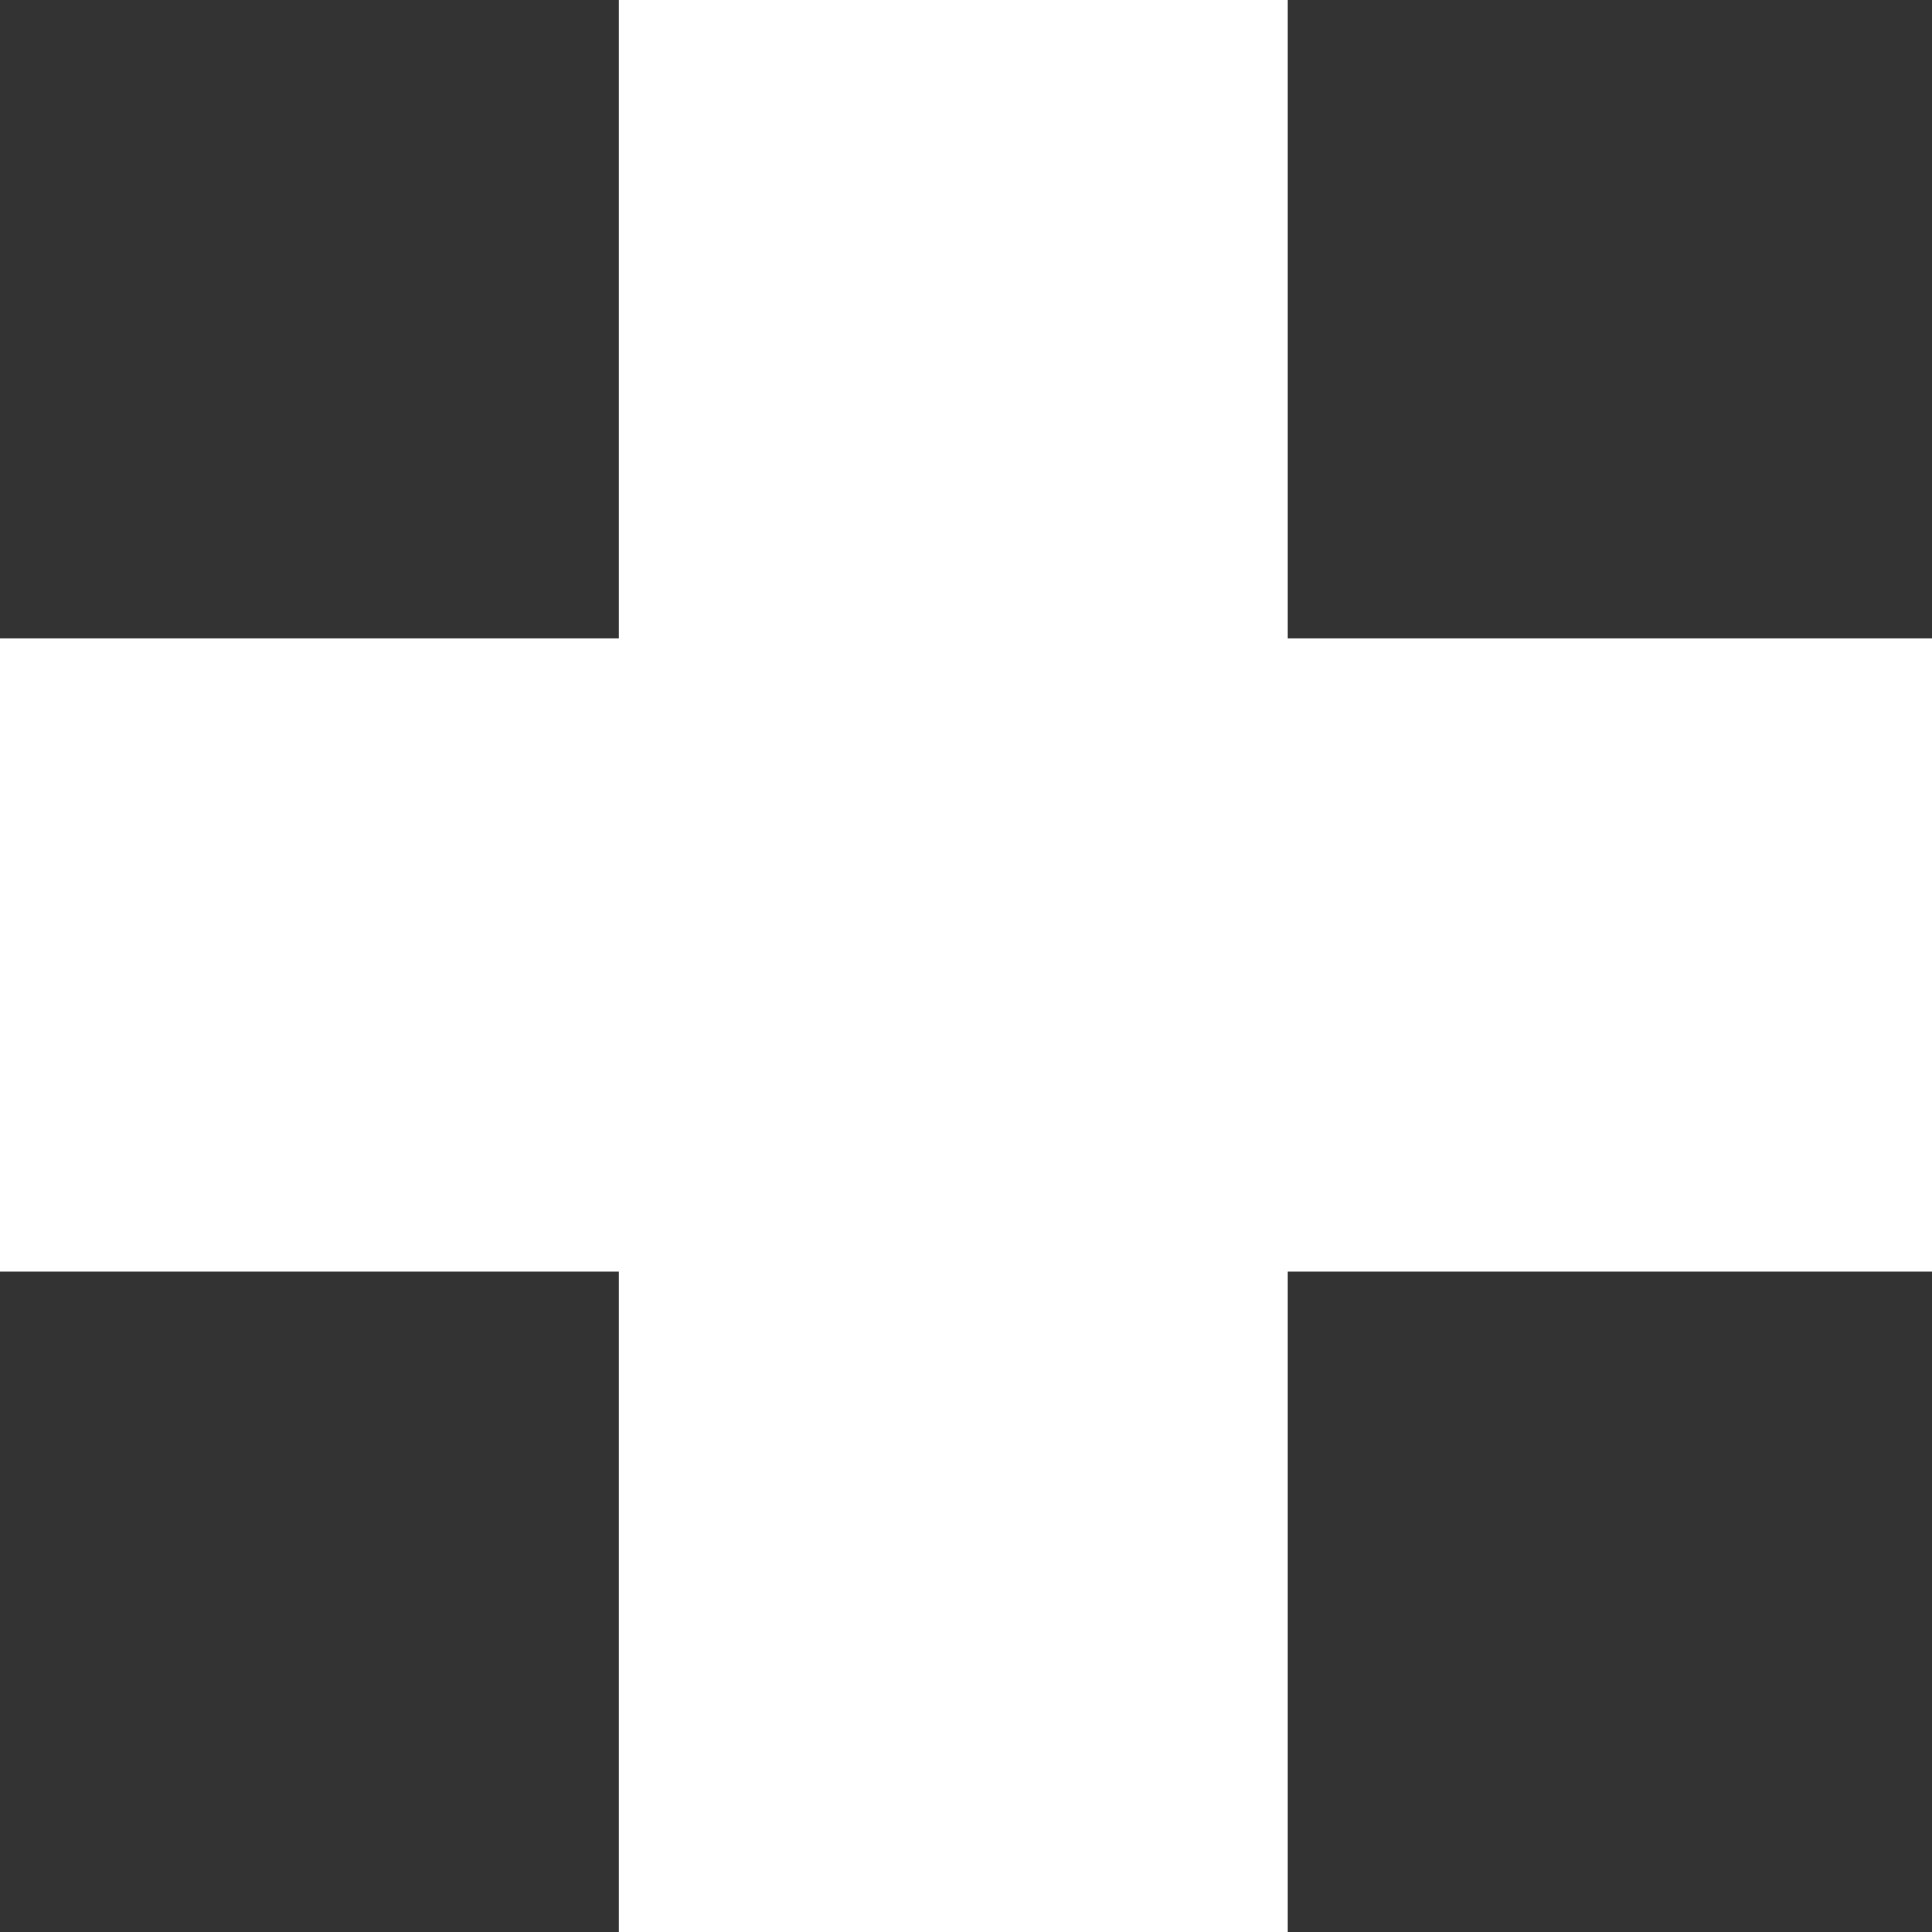 <?xml version="1.0" encoding="UTF-8"?>
<svg width="9px" height="9px" color='#ffffff' viewBox="0 0 9 9" version="1.1" xmlns="http://www.w3.org/2000/svg" xmlns:xlink="http://www.w3.org/1999/xlink">
    <rect x="0" y="0" width="9" height="9" fill="#333333" stroke="none"/>
    <!-- Generator: Sketch 51.3 (57544) - http://www.bohemiancoding.com/sketch -->
    <title>Add Icon</title>
    <desc>Created with Sketch.</desc>
    <defs></defs>
    <g id="Currency-Issuance-Factory---Mobile-(Principle)" stroke="none" stroke-width="1" fill='#ffffff' fill-rule="evenodd">
        <g id="New-Issuance---Mobile--Step-04" transform="translate(-320, -386)" fill="#ffffff">
            <g id="Group-15" transform="translate(313.575, 379)" fill='#ffffff'>
                <path fill='#ffffff' d="M9.308,12.924 L6.425,12.924 L6.425,9.975 L9.308,9.975 L9.308,7 L12.425,7 L12.425,9.975 L15.425,9.975 L15.425,12.924 L12.425,12.924 L12.425,16 L9.308,16 L9.308,12.924 Z" id="Add-Icon"></path>
            </g>
        </g>
    </g>
</svg>

